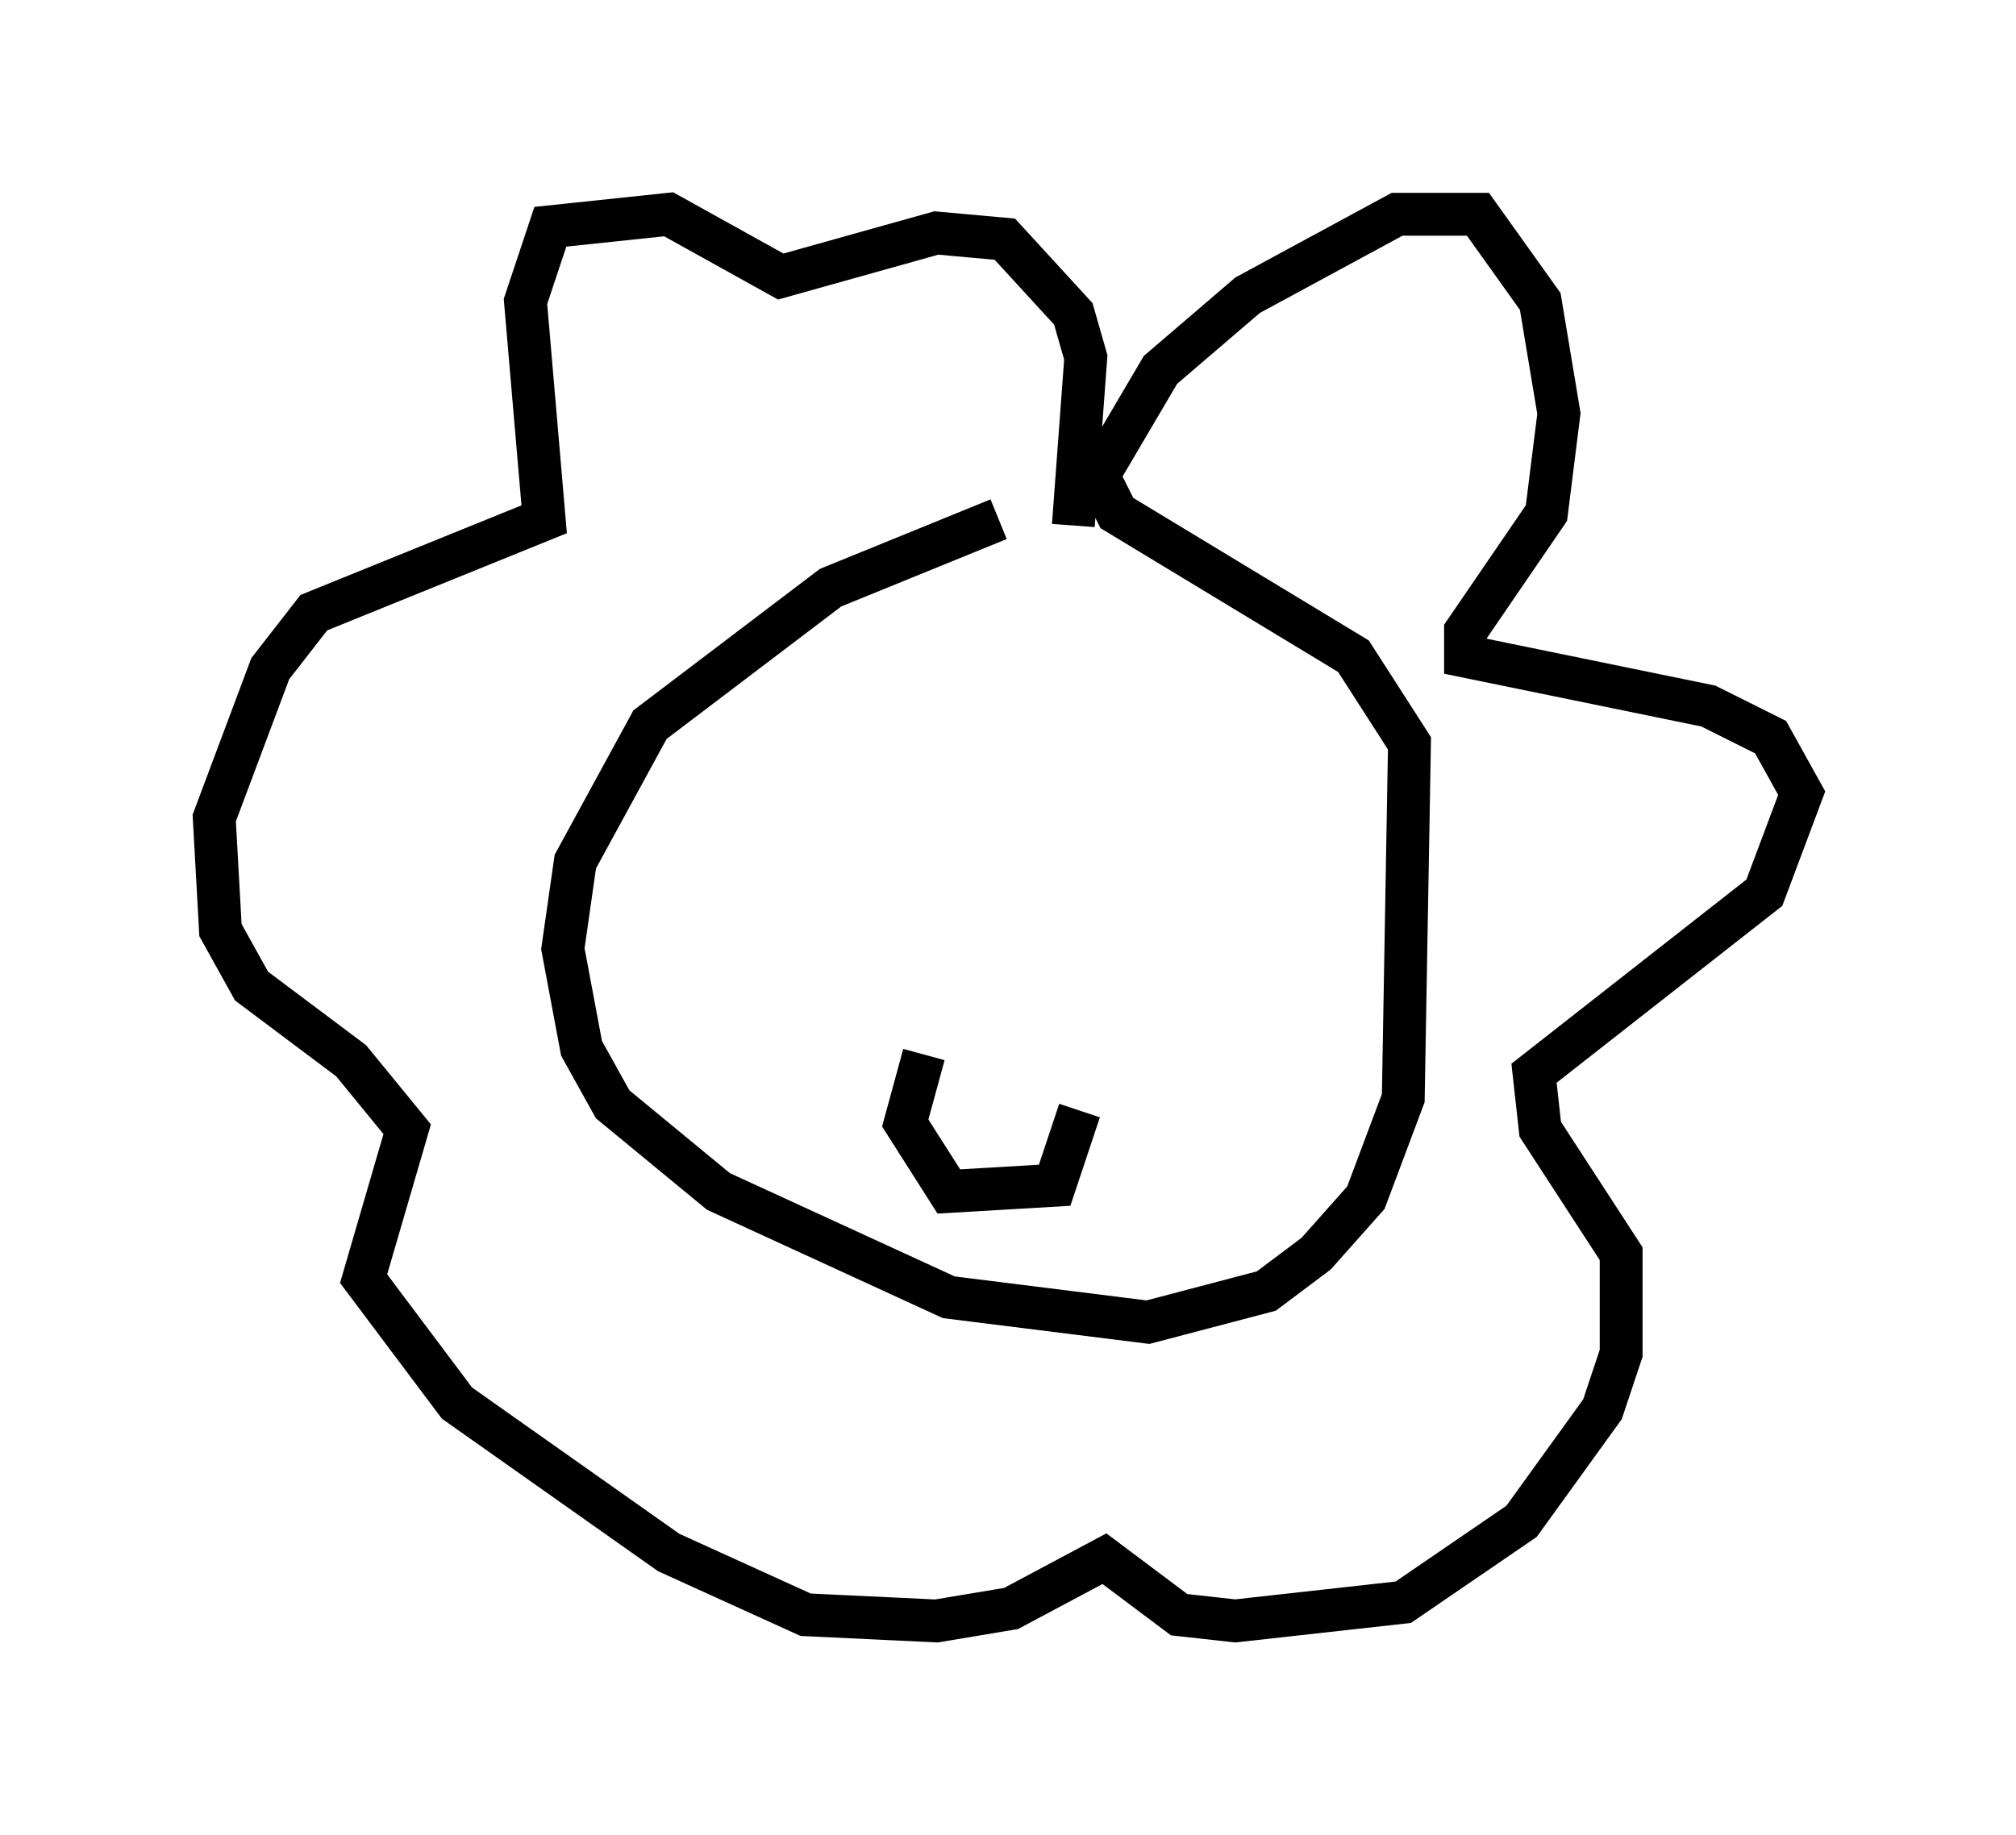 <?xml version="1.0" encoding="utf-8" ?>
<svg baseProfile="full" height="42.827" version="1.1" width="47.039" xmlns="http://www.w3.org/2000/svg" xmlns:ev="http://www.w3.org/2001/xml-events" xmlns:xlink="http://www.w3.org/1999/xlink"><defs /><rect fill="white" height="42.827" width="47.039" x="0" y="0" /><path d="M24.899, 12.117 m-1.598, 0.0 l-3.922, 1.598 -4.212, 3.196 l-1.743, 3.196 -0.291, 2.034 l0.436, 2.324 0.726, 1.307 l2.469, 2.034 5.374, 2.469 l4.648, 0.581 2.76, -0.726 l1.162, -0.872 1.162, -1.307 l0.872, -2.324 0.145, -8.279 l-1.307, -2.034 -5.52, -3.341 l-0.436, -0.872 1.453, -2.469 l2.034, -1.743 3.486, -1.888 l1.888, 0.0 1.453, 2.034 l0.436, 2.615 -0.291, 2.324 l-1.888, 2.76 0.0, 0.581 l5.665, 1.162 1.453, 0.726 l0.726, 1.307 -0.872, 2.324 l-5.374, 4.212 0.145, 1.307 l1.888, 2.905 0.0, 2.324 l-0.436, 1.307 -1.888, 2.615 l-2.76, 1.888 -3.922, 0.436 l-1.307, -0.145 -1.743, -1.307 l-2.179, 1.162 -1.743, 0.291 l-3.05, -0.145 -3.196, -1.453 l-4.939, -3.486 -2.179, -2.905 l1.017, -3.486 -1.307, -1.598 l-2.324, -1.743 -0.726, -1.307 l-0.145, -2.615 1.307, -3.486 l1.017, -1.307 5.374, -2.179 l-0.436, -5.084 0.581, -1.743 l2.76, -0.291 2.615, 1.453 l3.631, -1.017 1.598, 0.145 l1.598, 1.743 0.291, 1.017 l-0.291, 3.922 m-5.52, 7.117 l0.0, 0.0 m5.084, 1.017 l0.0, 0.0 m-3.05, 4.212 l-0.436, 1.598 1.017, 1.598 l2.469, -0.145 0.581, -1.743 " fill="none" stroke="black" stroke-width="1" /></svg>